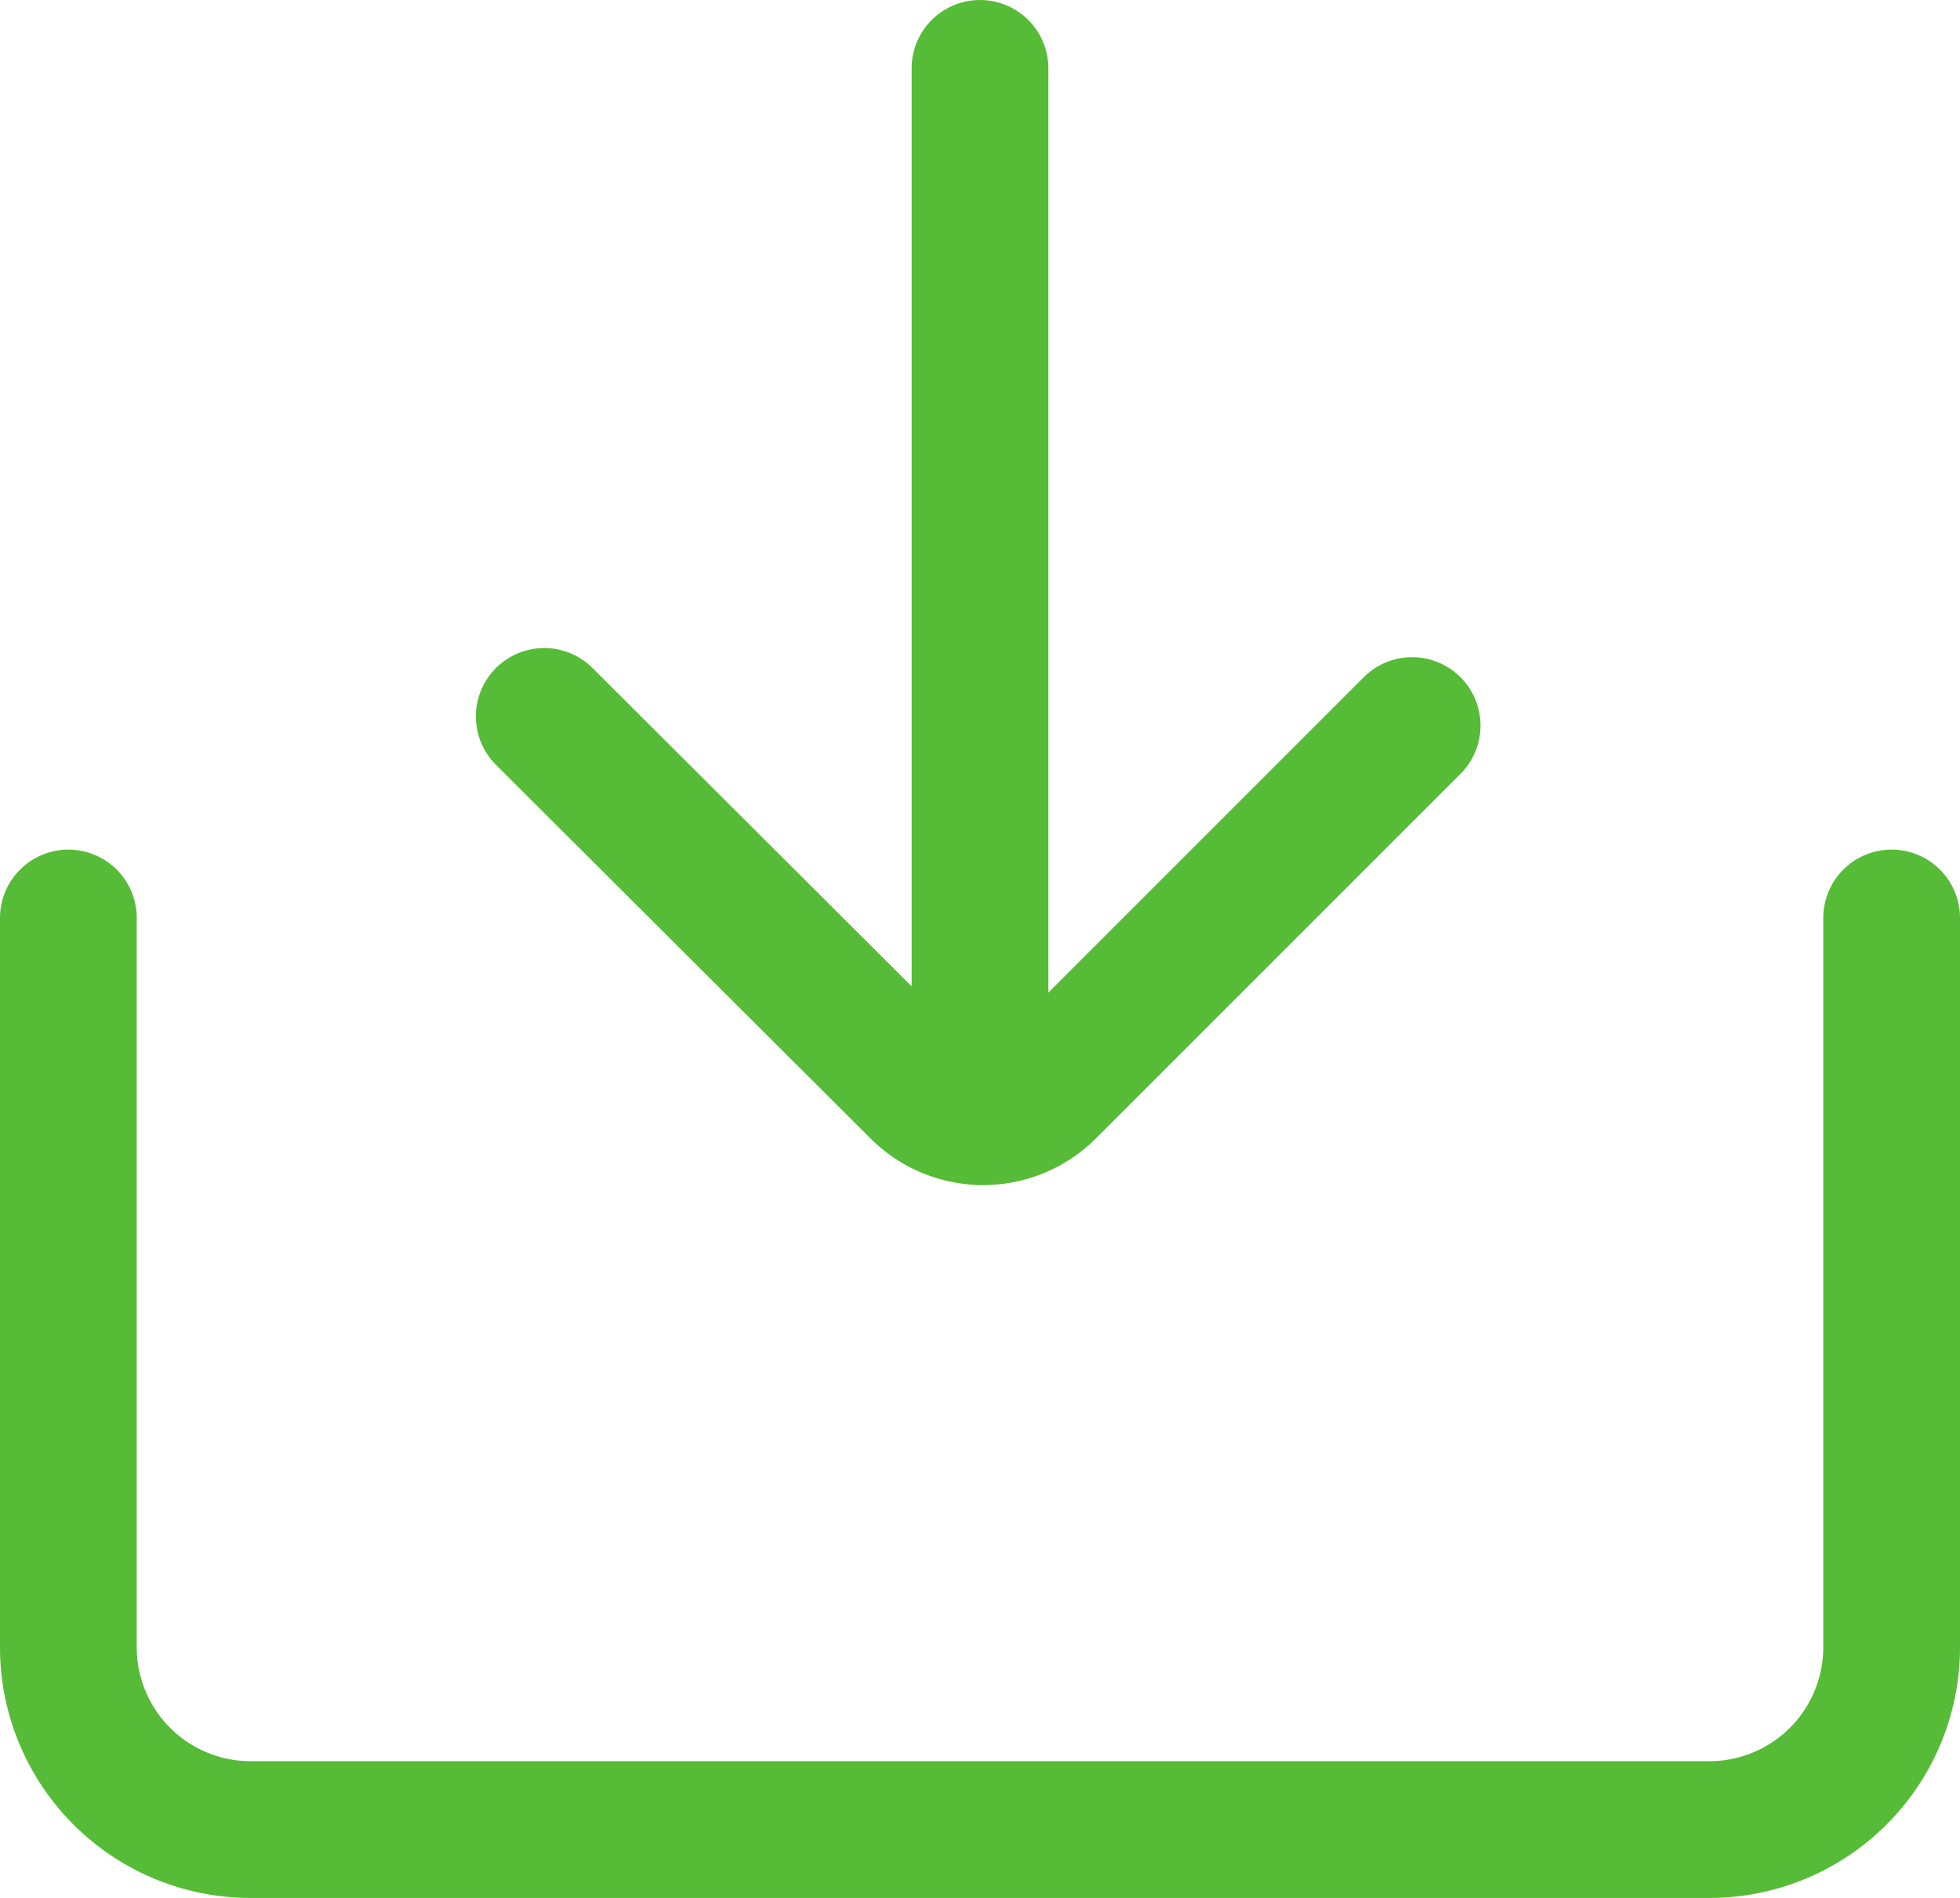 <svg xmlns="http://www.w3.org/2000/svg" width="21.5" height="20.82" viewBox="0 0 21.5 20.82">
  <g id="ic-actions-download" transform="translate(0.75 -2.25)">
    <path id="Path_13" data-name="Path 13" d="M22,11.66v8a2,2,0,0,1-2,2H4a2,2,0,0,1-2-2v-8" transform="translate(-2 0.66)" fill="none" stroke="#56bb37" stroke-linecap="round" stroke-linejoin="round" stroke-width="1.5"/>
    <line id="Line_25" data-name="Line 25" y2="11.499" transform="translate(10 3)" fill="none" stroke="#56bb37" stroke-linecap="round" stroke-linejoin="bevel" stroke-width="1.5"/>
    <path id="Path_14" data-name="Path 14" d="M7.22,14.09l4.11,4.1a1,1,0,0,0,1.41,0l4-4" transform="translate(-2 -3.981)" fill="none" stroke="#56bb37" stroke-linecap="round" stroke-linejoin="bevel" stroke-width="1.5"/>
  </g>
</svg>
